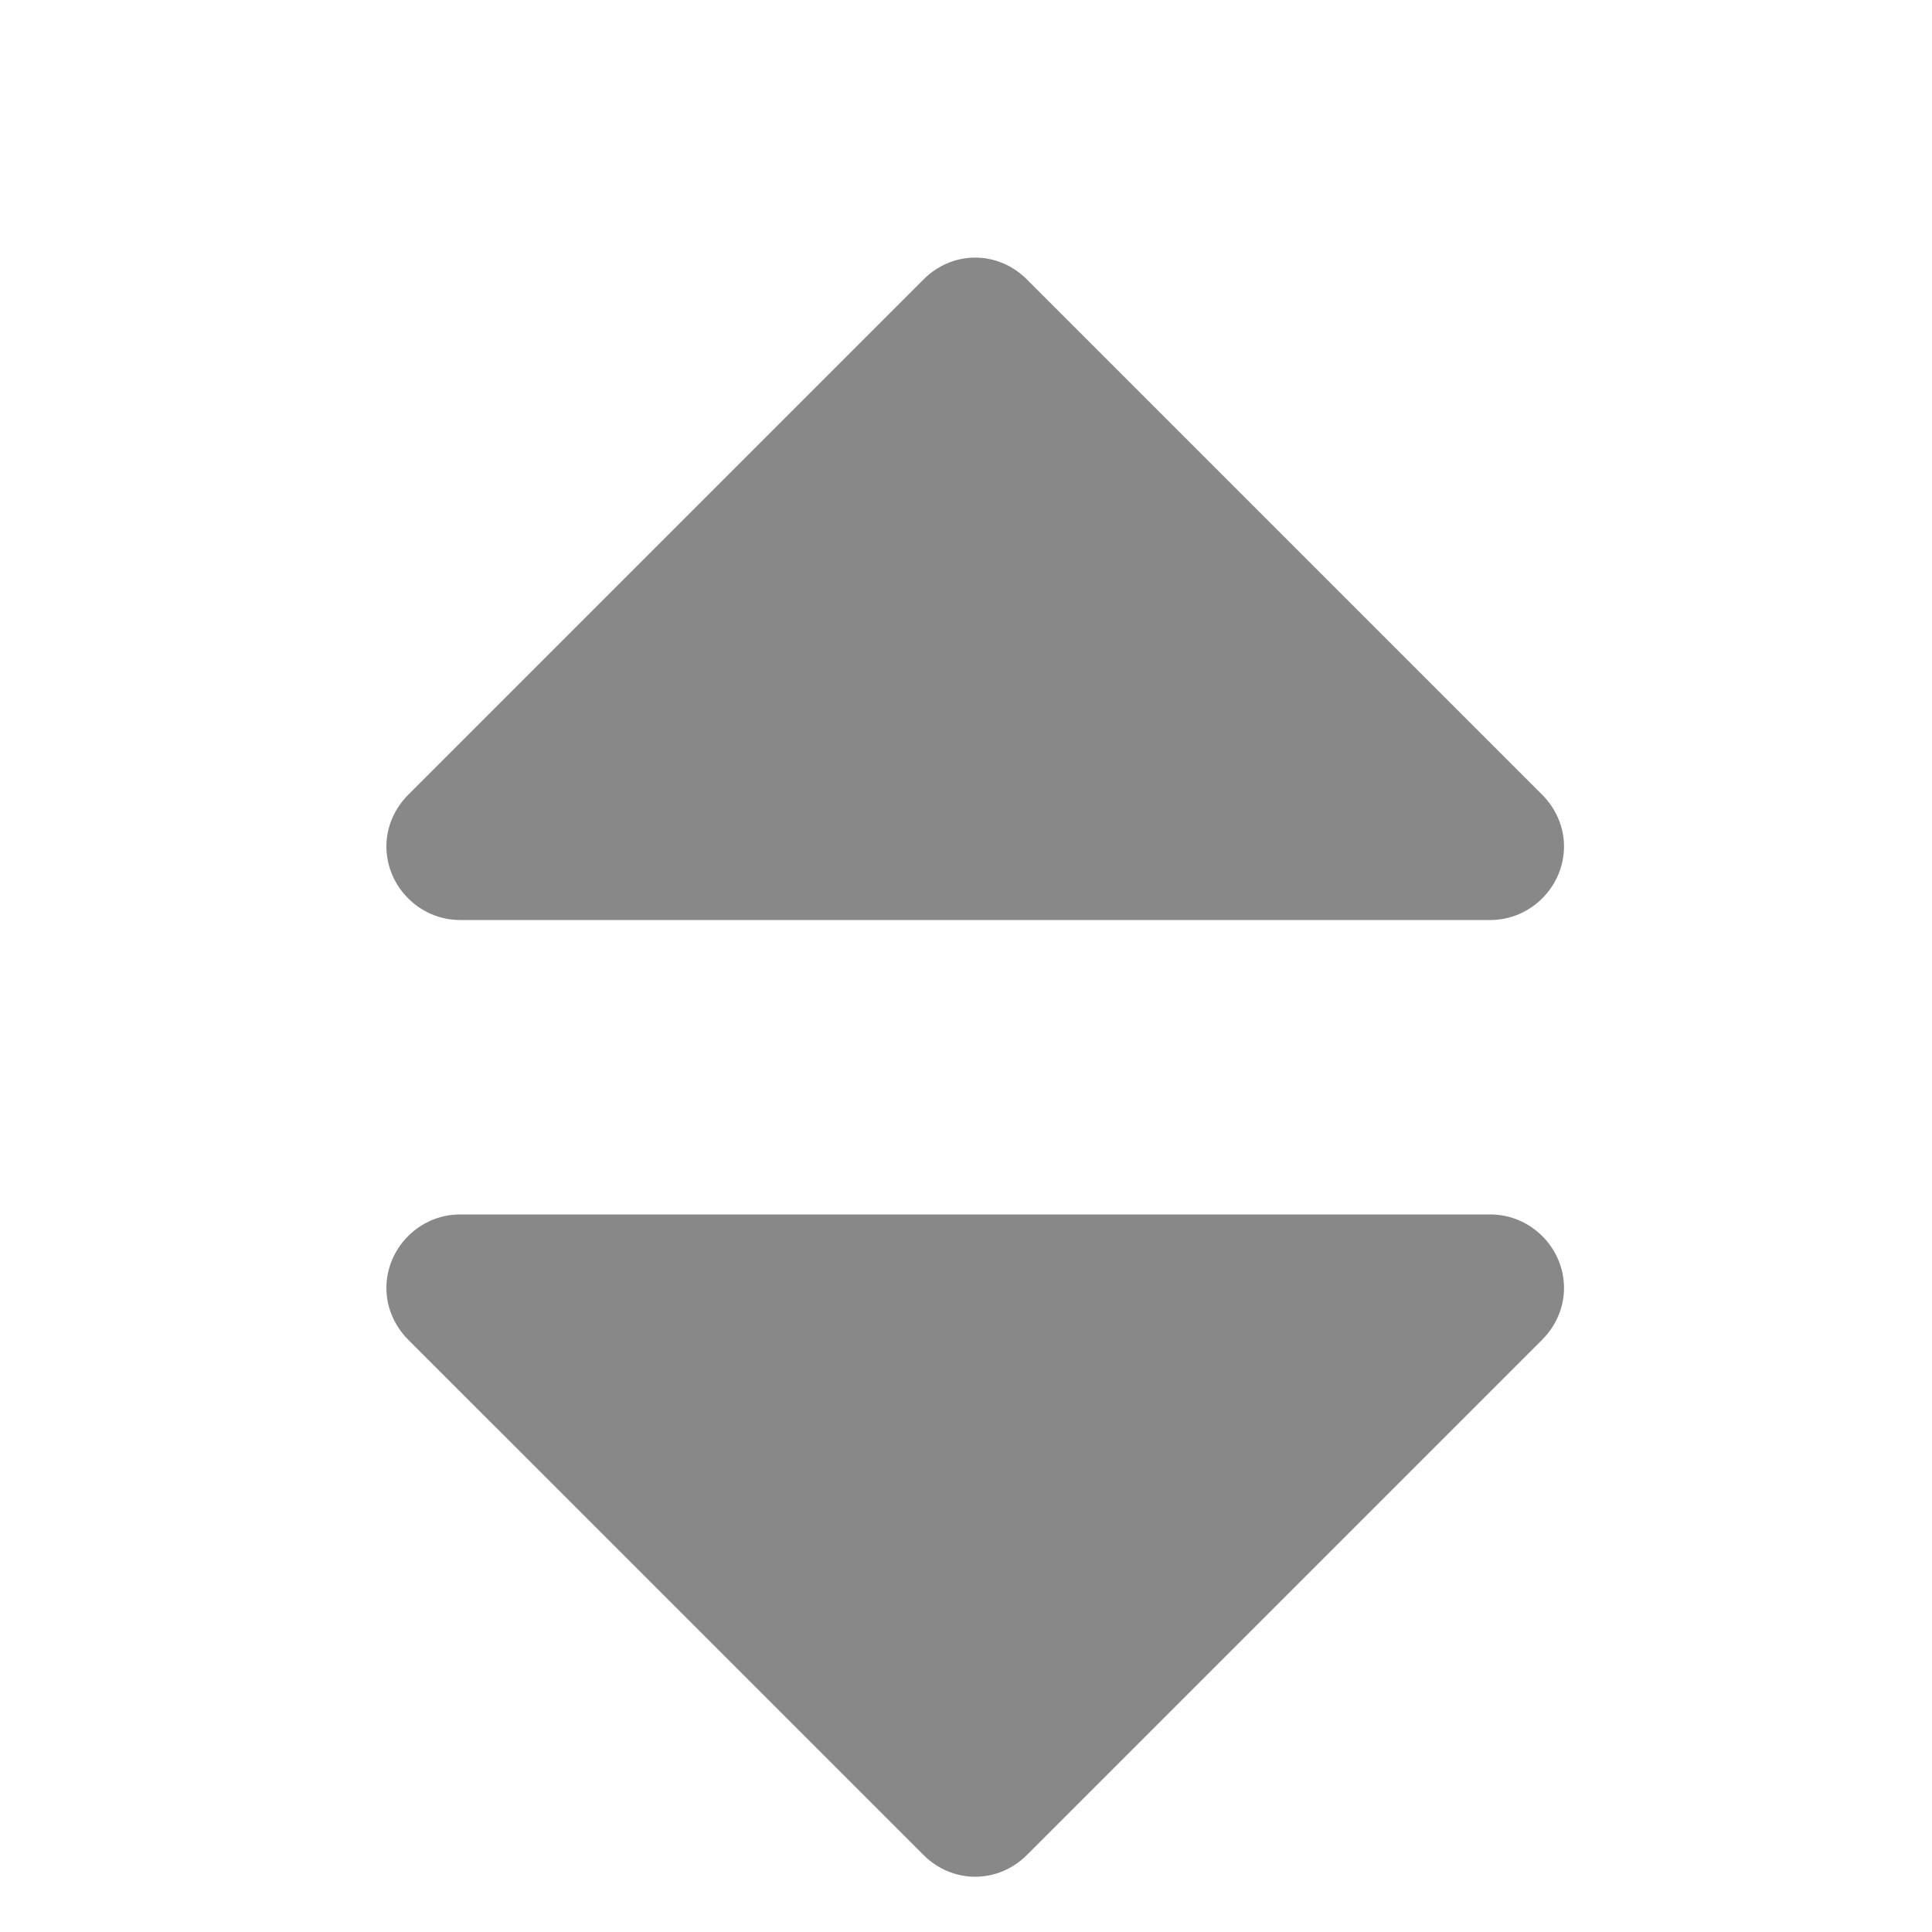 <?xml version="1.0" encoding="UTF-8"?>
<svg width="15px" height="15px" viewBox="0 0 15 15" version="1.1" xmlns="http://www.w3.org/2000/svg" xmlns:xlink="http://www.w3.org/1999/xlink">
    <!-- Generator: Sketch 53 (72520) - https://sketchapp.com -->
    <title>Icn_Select</title>
    <desc>Created with Sketch.</desc>
    <g id="Icn_Select" stroke="none" stroke-width="1" fill="none" fill-rule="evenodd">
        <path d="M12.143,10 C12.143,10.152 12.08,10.295 11.973,10.402 L7.973,14.402 C7.866,14.509 7.723,14.571 7.571,14.571 C7.42,14.571 7.277,14.509 7.17,14.402 L3.17,10.402 C3.063,10.295 3,10.152 3,10 C3,9.687 3.259,9.429 3.571,9.429 L11.571,9.429 C11.884,9.429 12.143,9.687 12.143,10 Z M12.143,6.571 C12.143,6.884 11.884,7.143 11.571,7.143 L3.571,7.143 C3.259,7.143 3,6.884 3,6.571 C3,6.42 3.063,6.277 3.17,6.17 L7.17,2.17 C7.277,2.062 7.42,2 7.571,2 C7.723,2 7.866,2.062 7.973,2.17 L11.973,6.17 C12.08,6.277 12.143,6.42 12.143,6.571 Z" id="" fill="#888888" fill-rule="nonzero"></path>
    </g>
</svg>